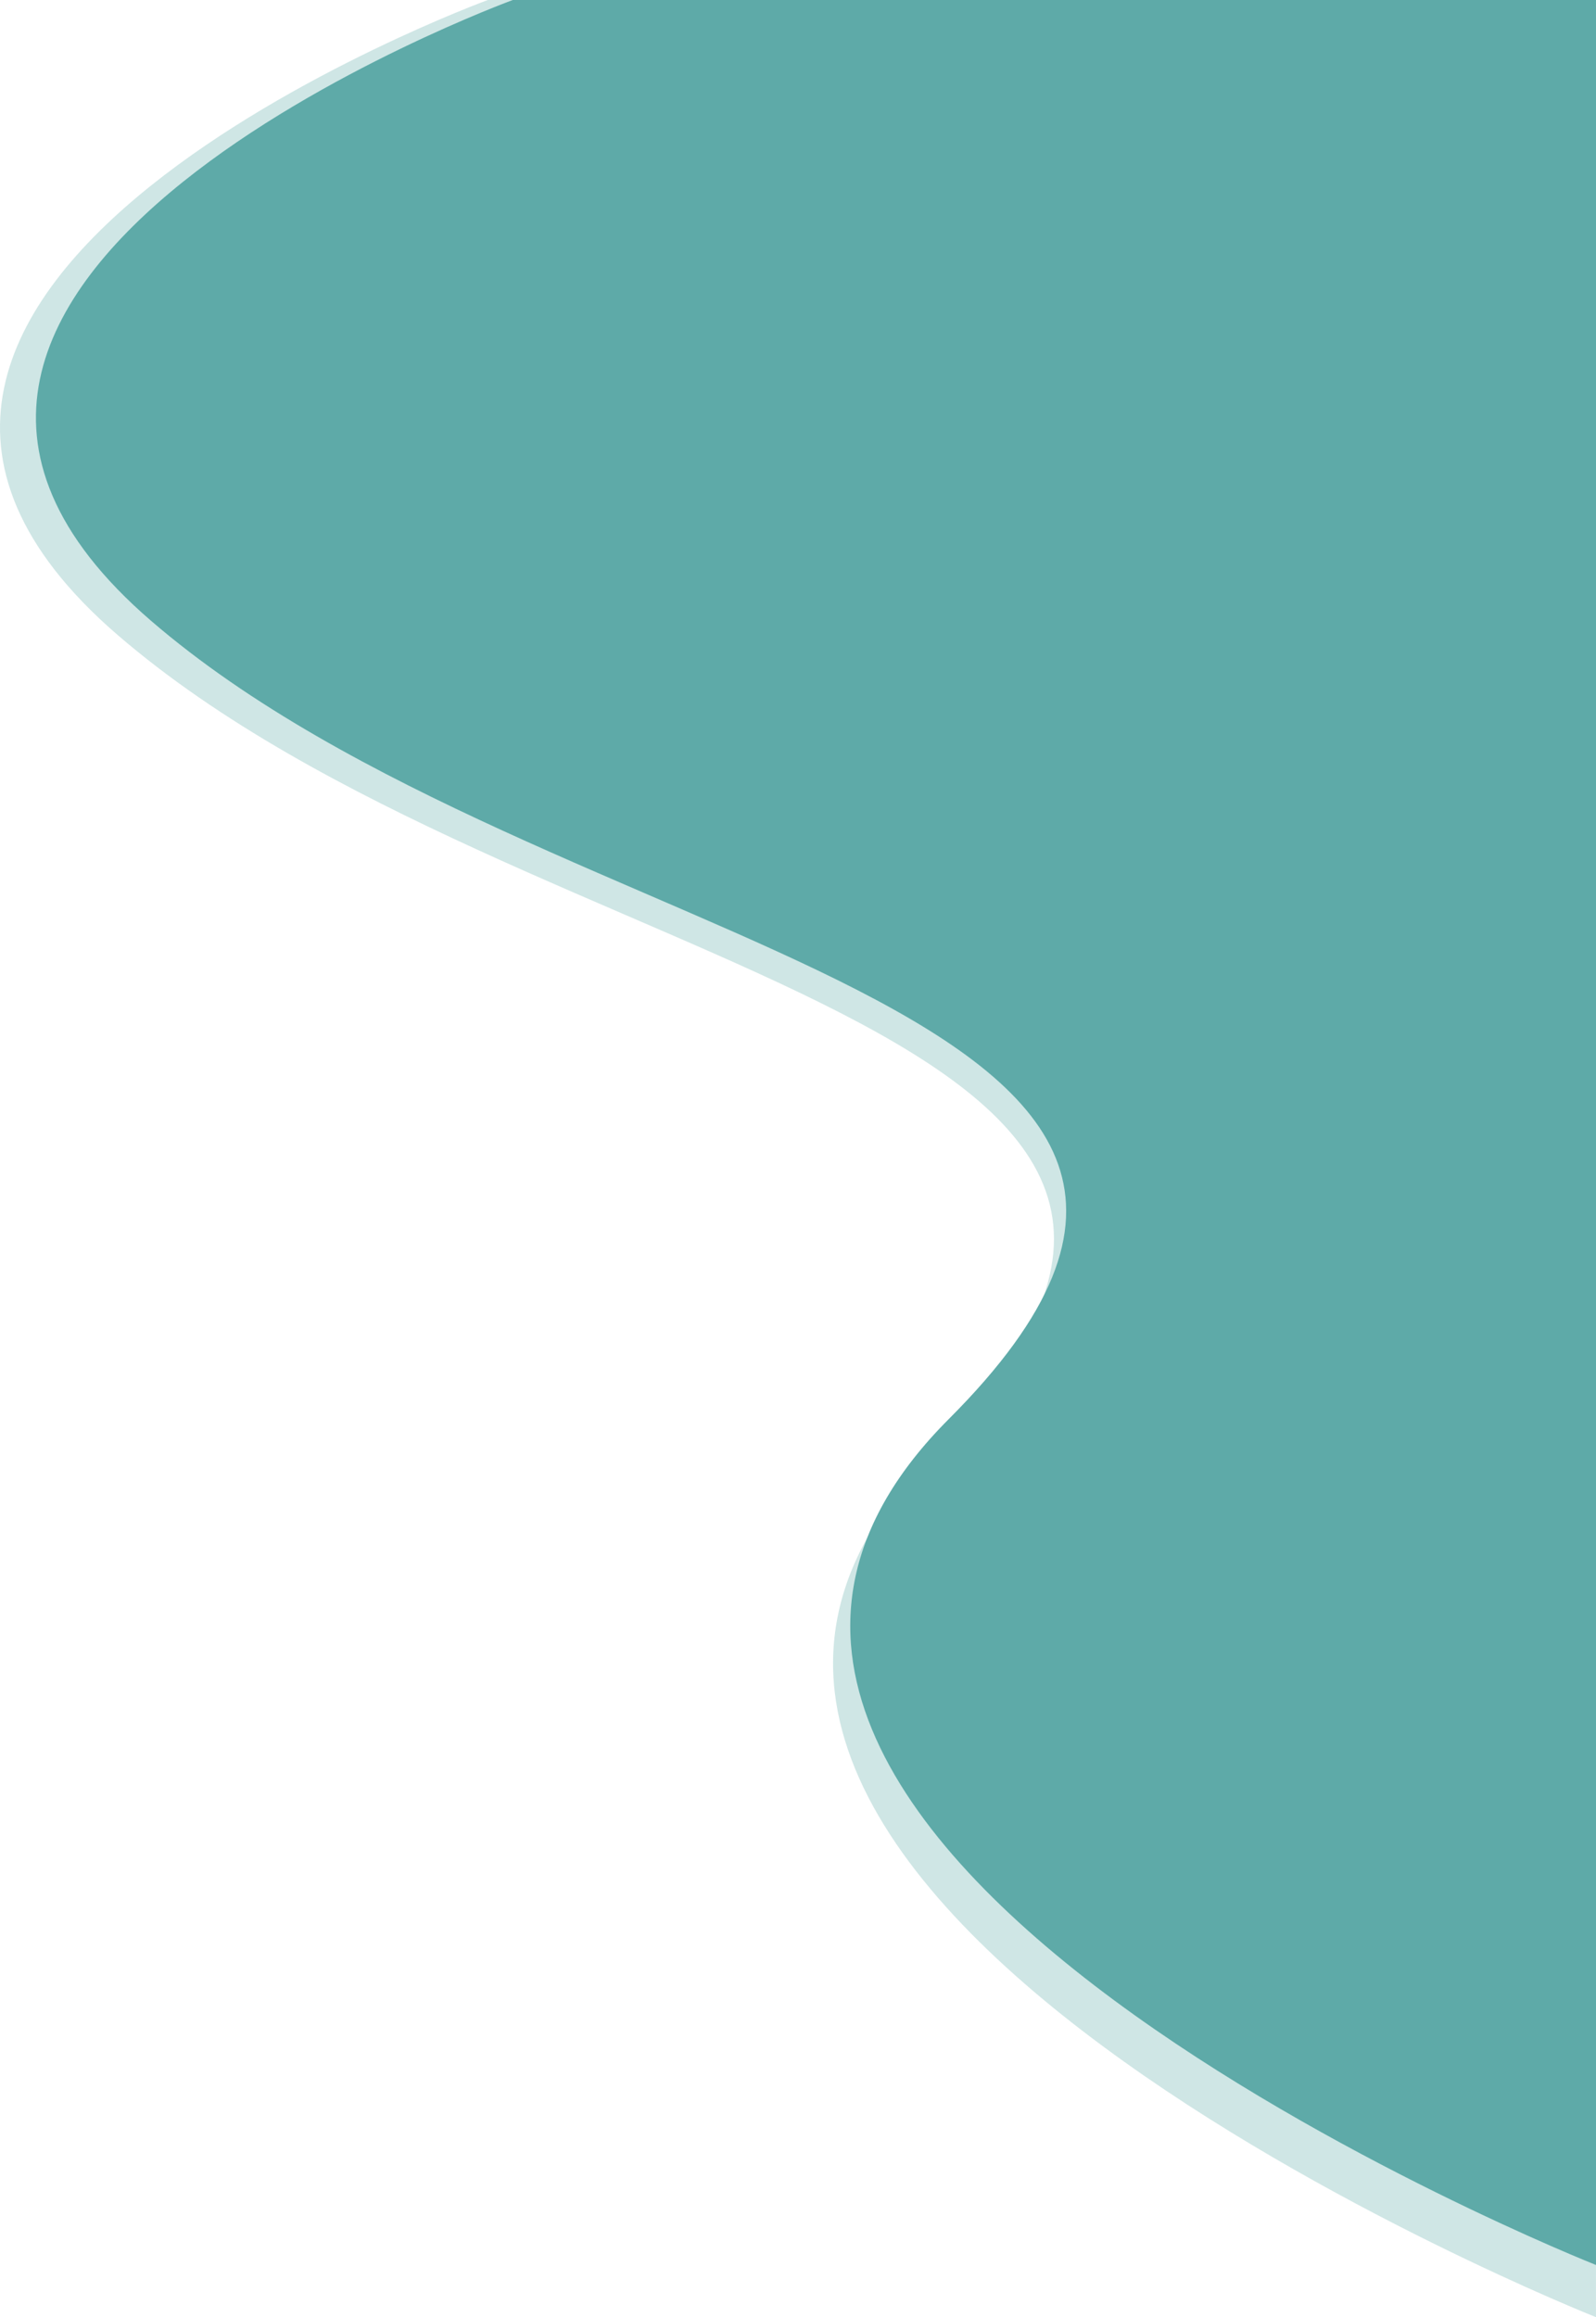 <svg xmlns="http://www.w3.org/2000/svg" width="306.617" height="444.995" viewBox="0 0 306.617 444.995">
  <g id="Grupo_13" data-name="Grupo 13" transform="translate(-108.489 1)">
    <path id="Caminho_644" data-name="Caminho 644" d="M632.11-35S482.932,19.65,561,86.951s239.778,73.87,156.824,156.824,127.185,166.22,127.185,166.22V-35Z" transform="translate(-429.904 34)" fill="#5eaaa8" opacity="0.3"/>
    <path id="Caminho_3" data-name="Caminho 3" d="M630-35S484.18,18.42,560.491,84.205,794.87,156.412,713.784,237.5,838.106,399.975,838.106,399.975V-35Z" transform="translate(-423 34)" fill="#5eaaa8"/>
  </g>
</svg>
